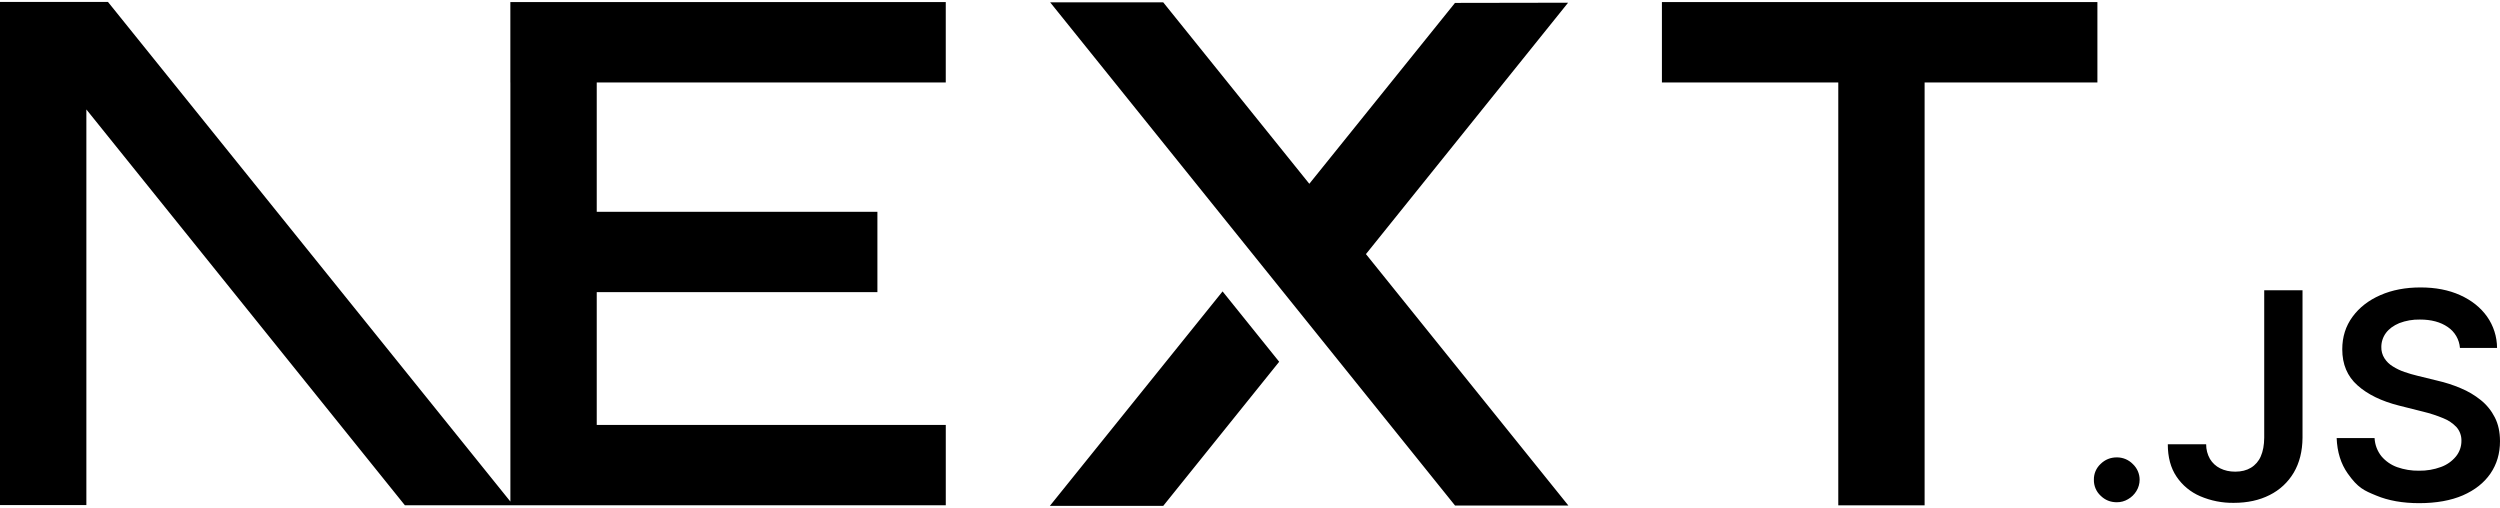 <svg width="128" height="26" viewBox="0 0 128 26" fill="none" xmlns="http://www.w3.org/2000/svg">
<path d="M0 0.098V25.86H4.422V5.604L20.73 25.87H48.424V21.757H30.553V14.956H44.923V10.843H30.553V4.222H48.423V0.106H26.13V4.222H26.132V25.68L5.527 0.098H0ZM85.09 0.108V4.223H94.12V25.873H98.54V4.223H107.387V0.107H85.09V0.108ZM53.768 0.119L74.498 25.883H80.301L69.936 13.01L80.286 0.139L74.496 0.149L67.037 9.41L59.557 0.12H53.767L53.768 0.119ZM123.926 14.717C123.165 14.717 122.481 14.845 121.875 15.111C121.272 15.374 120.797 15.744 120.449 16.219C120.099 16.696 119.924 17.25 119.924 17.883C119.923 18.652 120.183 19.268 120.704 19.73C121.222 20.194 121.93 20.539 122.828 20.766L124.068 21.078C124.418 21.163 124.761 21.274 125.094 21.412C125.353 21.514 125.586 21.671 125.777 21.873C125.943 22.067 126.032 22.315 126.025 22.57C126.028 22.863 125.927 23.147 125.742 23.373C125.541 23.616 125.278 23.801 124.982 23.908C124.62 24.042 124.236 24.107 123.85 24.1C123.47 24.106 123.092 24.044 122.734 23.918C122.422 23.806 122.145 23.614 121.93 23.361C121.718 23.095 121.595 22.77 121.578 22.43H119.637C119.664 23.141 119.852 23.745 120.203 24.242C120.729 24.987 121.039 25.115 121.663 25.372C122.283 25.632 123.02 25.762 123.865 25.762C124.74 25.761 125.484 25.627 126.098 25.362C126.715 25.092 127.186 24.719 127.512 24.244C127.839 23.765 128 23.216 128 22.586C127.999 22.119 127.911 21.714 127.734 21.369C127.56 21.025 127.315 20.723 127.014 20.482C126.702 20.232 126.356 20.027 125.986 19.875C125.602 19.711 125.203 19.583 124.796 19.49L123.776 19.24C123.551 19.186 123.328 19.121 123.109 19.045C122.899 18.974 122.699 18.878 122.512 18.76C122.338 18.656 122.191 18.513 122.082 18.342C121.973 18.169 121.918 17.967 121.924 17.762C121.924 17.504 122.008 17.252 122.162 17.045C122.318 16.835 122.547 16.669 122.84 16.545C123.177 16.416 123.535 16.354 123.896 16.361C124.481 16.36 124.958 16.488 125.326 16.744C125.504 16.864 125.652 17.022 125.76 17.207C125.868 17.393 125.933 17.6 125.949 17.814H127.849C127.847 17.238 127.668 16.677 127.336 16.207C127.003 15.74 126.544 15.375 125.959 15.111C125.376 14.847 124.698 14.716 123.926 14.717ZM115.928 14.861V22.411C115.925 22.789 115.866 23.107 115.752 23.365C115.649 23.608 115.472 23.813 115.246 23.949C115.027 24.082 114.759 24.149 114.443 24.149C114.154 24.149 113.897 24.092 113.672 23.979C113.455 23.872 113.274 23.705 113.15 23.498C113.02 23.269 112.953 23.011 112.955 22.748H110.992C110.991 23.409 111.14 23.961 111.439 24.404C111.737 24.848 112.158 25.196 112.65 25.406C113.193 25.639 113.779 25.755 114.37 25.746C115.068 25.746 115.68 25.613 116.205 25.346C116.719 25.091 117.149 24.692 117.441 24.197C117.734 23.699 117.884 23.103 117.889 22.41V14.861H115.928ZM62.596 14.92L53.752 25.902H59.557L65.494 18.522L62.596 14.92ZM108.381 23.418C108.057 23.418 107.78 23.53 107.551 23.754C107.44 23.857 107.352 23.982 107.292 24.121C107.233 24.26 107.204 24.41 107.207 24.561C107.203 24.714 107.232 24.866 107.291 25.007C107.35 25.148 107.439 25.275 107.551 25.379C107.78 25.604 108.057 25.716 108.381 25.715C108.583 25.717 108.782 25.663 108.955 25.559C109.13 25.459 109.278 25.316 109.383 25.143C109.492 24.968 109.549 24.767 109.549 24.561C109.549 24.409 109.517 24.259 109.456 24.12C109.395 23.982 109.306 23.857 109.195 23.754C109.089 23.646 108.962 23.561 108.822 23.503C108.682 23.446 108.532 23.417 108.381 23.418Z" fill="black"/>
</svg>
